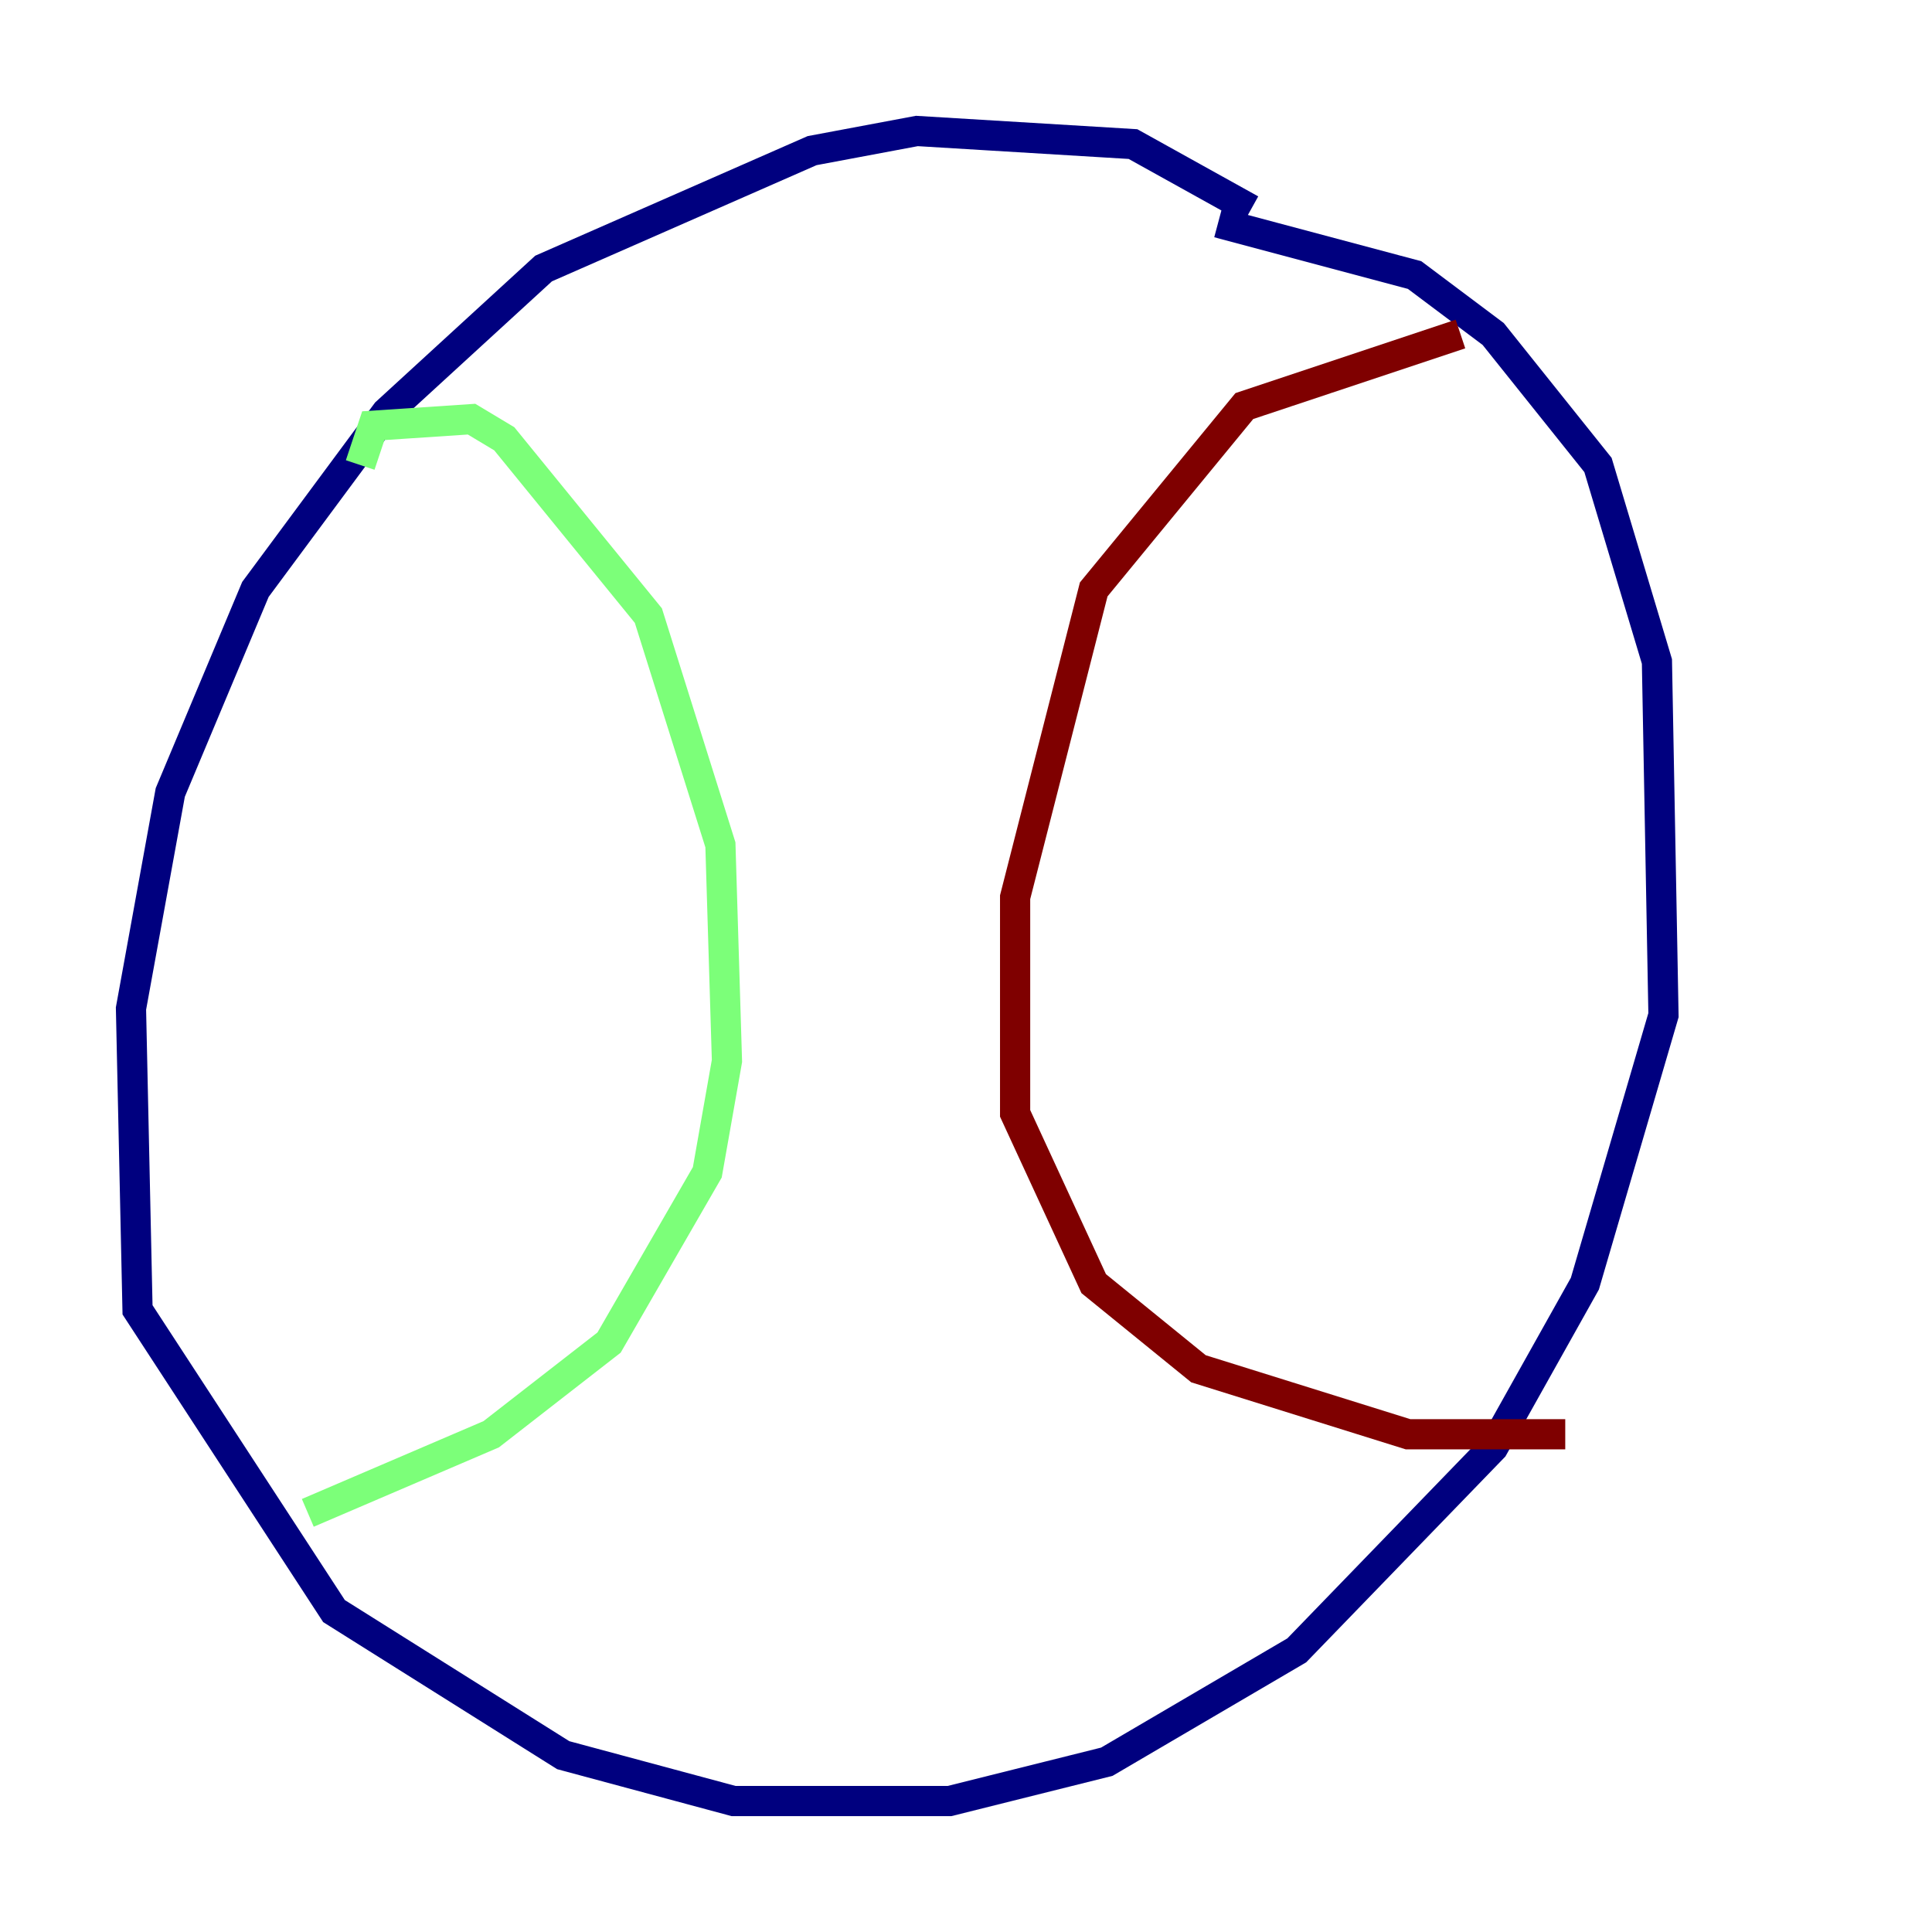 <?xml version="1.0" encoding="utf-8" ?>
<svg baseProfile="tiny" height="128" version="1.2" viewBox="0,0,128,128" width="128" xmlns="http://www.w3.org/2000/svg" xmlns:ev="http://www.w3.org/2001/xml-events" xmlns:xlink="http://www.w3.org/1999/xlink"><defs /><polyline fill="none" points="82.875,13.885 75.064,9.546 60.746,8.678 53.803,9.98 36.014,17.79 25.6,27.336 16.922,39.051 11.281,52.502 8.678,66.82 9.112,86.78 22.129,106.739 37.315,116.285 48.597,119.322 62.915,119.322 73.329,116.719 85.912,109.342 98.929,95.891 105.003,85.044 110.21,67.254 109.776,43.824 105.871,30.807 98.929,22.129 93.722,18.224 80.705,14.752" stroke="#00007f" stroke-width="2" /><polyline fill="none" points="23.864,30.807 24.732,28.203 31.241,27.77 33.41,29.071 42.956,40.786 47.729,55.973 48.163,70.291 46.861,77.668 40.352,88.949 32.542,95.024 20.393,100.231" stroke="#7cff79" stroke-width="2" /><polyline fill="none" points="96.759,22.129 82.441,26.902 72.461,39.051 67.254,59.444 67.254,73.763 72.461,85.044 79.403,90.685 93.288,95.024 103.702,95.024" stroke="#7f0000" stroke-width="2" /></svg>